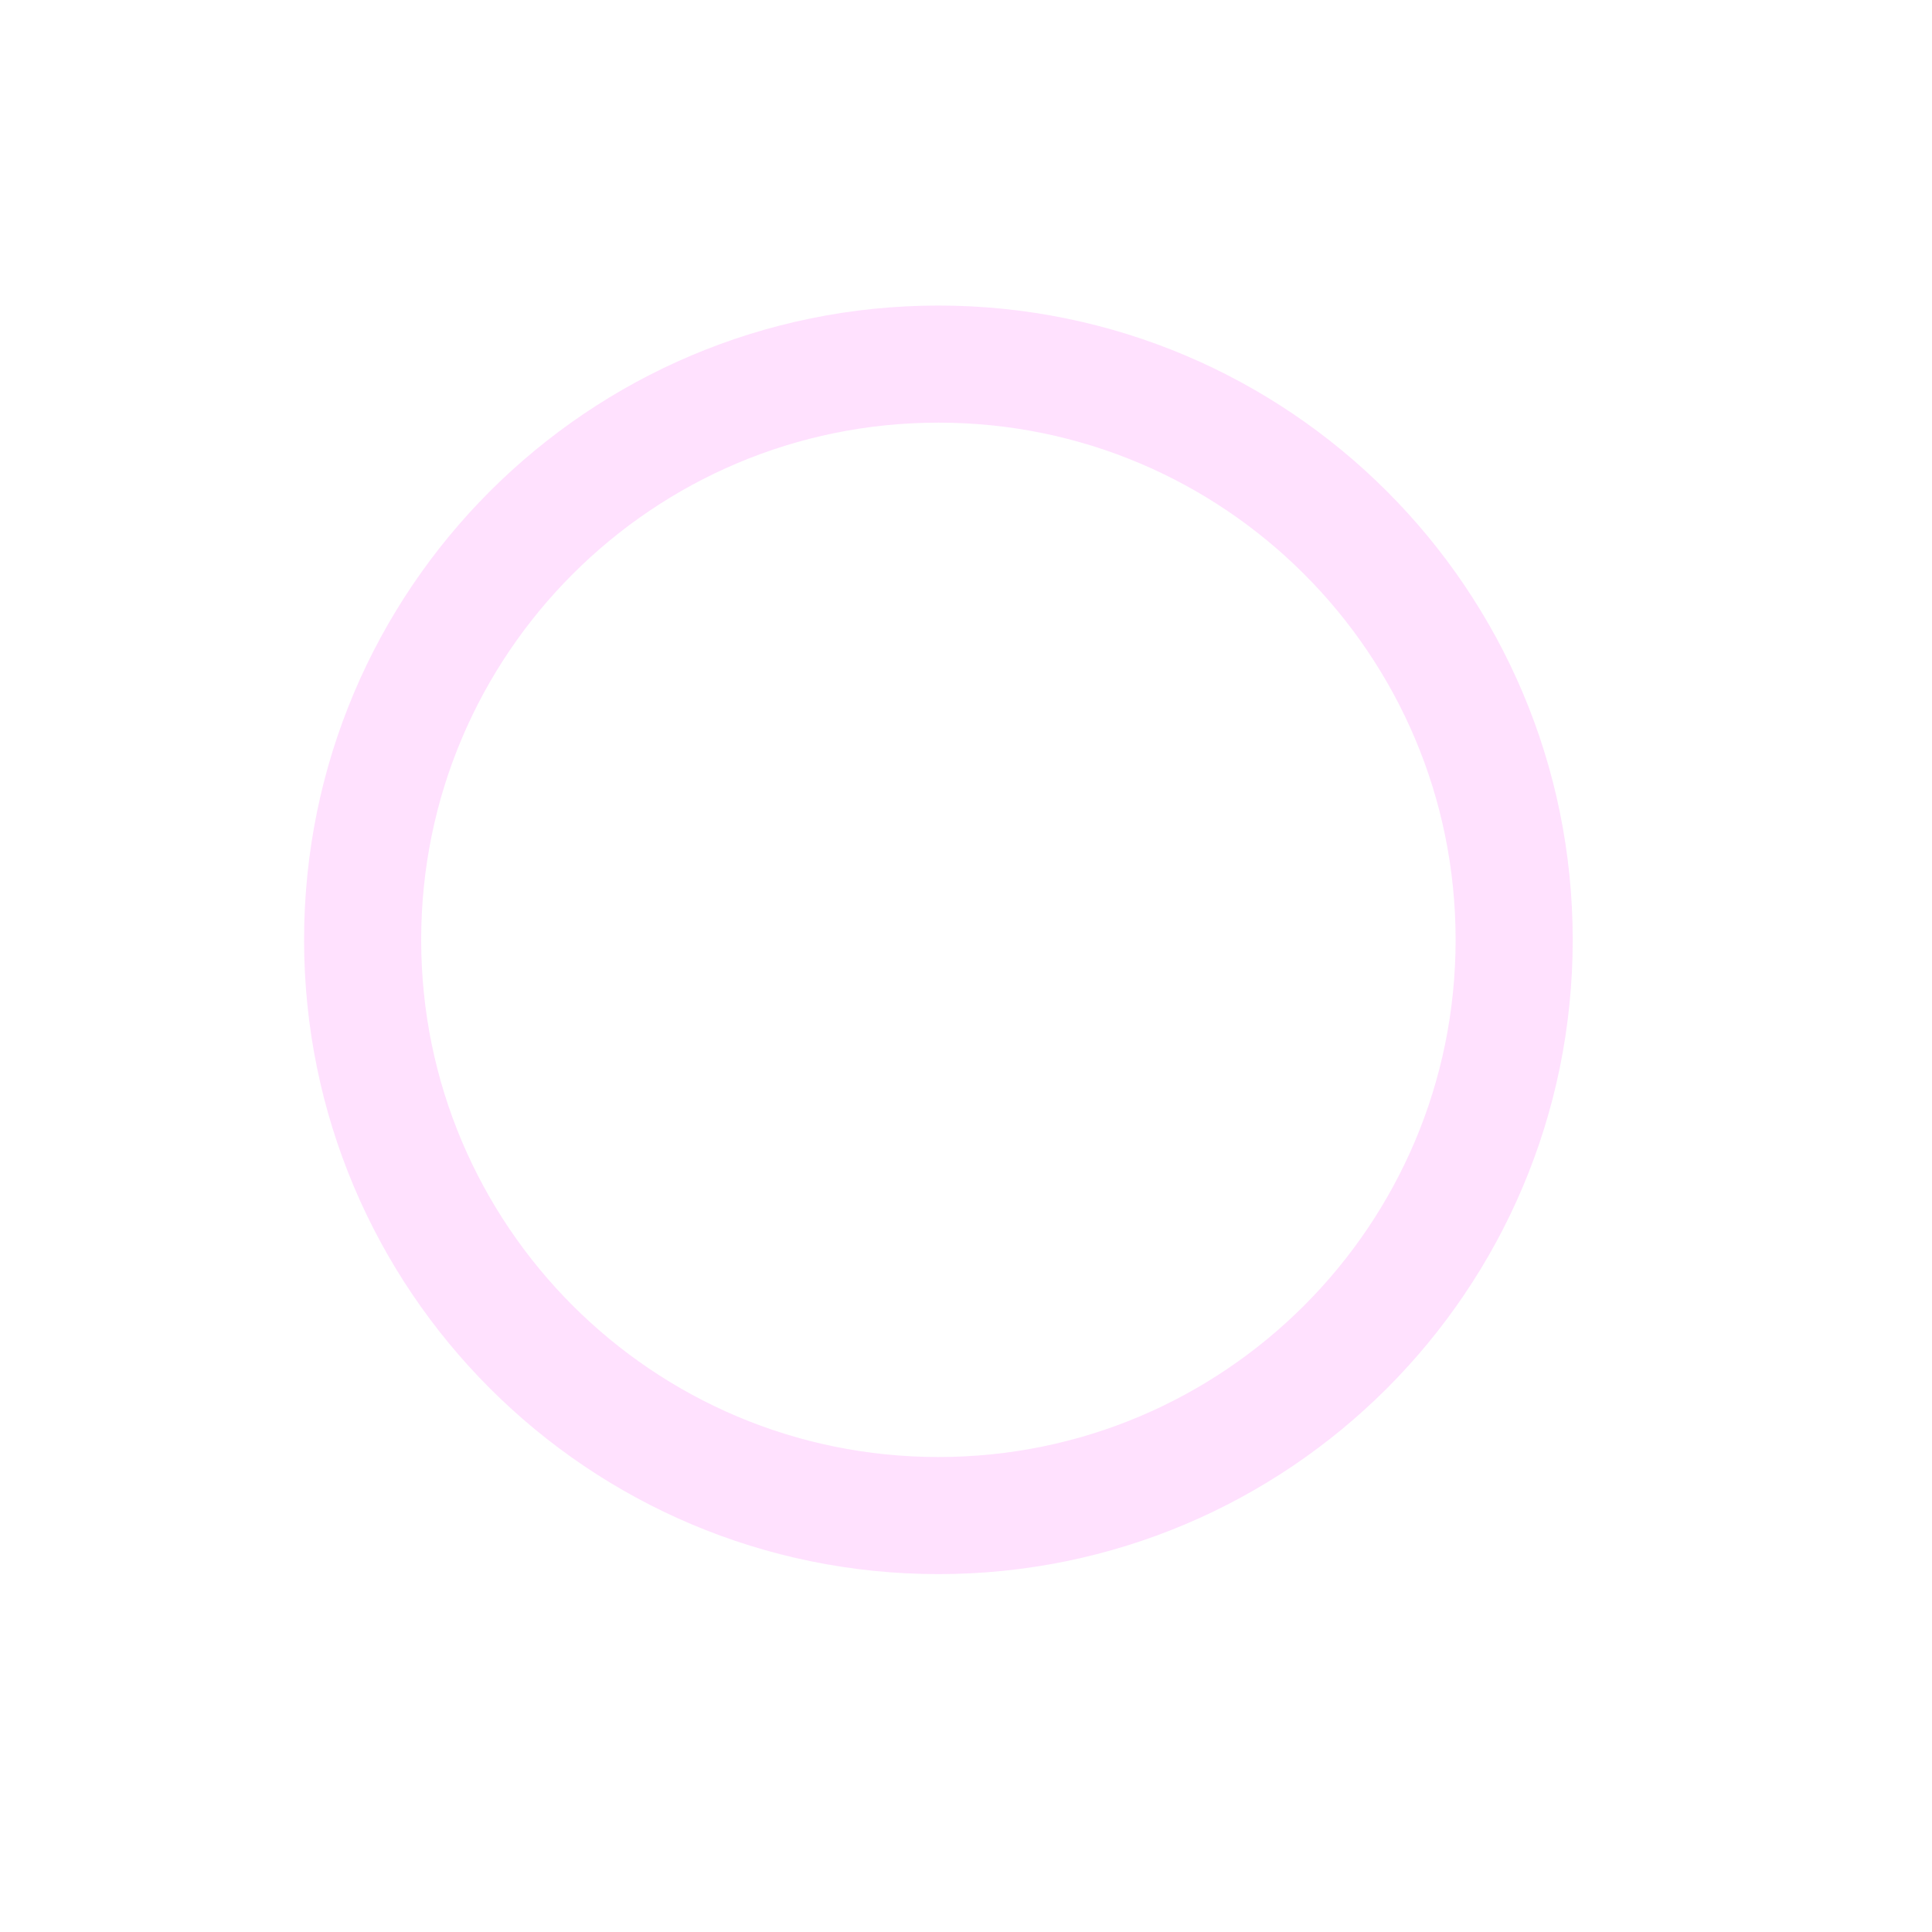 <svg width="33" height="33" viewBox="0 0 33 33" fill="none" xmlns="http://www.w3.org/2000/svg">
<g clip-path="url(#clip0_108_170)">
<mask id="mask0_108_170" style="mask-type:luminance" maskUnits="userSpaceOnUse" x="0" y="0" width="33" height="33">
<path d="M32.029 0.053H0.029V32.053H32.029V0.053Z" fill="white"/>
</mask>
<g mask="url(#mask0_108_170)">
<g opacity="0.756">
<path d="M16.029 6.219C21.46 6.219 25.863 10.622 25.863 16.053C25.863 21.485 21.46 25.887 16.029 25.887C10.597 25.887 6.194 21.485 6.194 16.053C6.194 10.622 10.597 6.219 16.029 6.219Z" stroke="#FFD7FE" stroke-width="2"/>
</g>
</g>
</g>
<defs>
<clipPath id="clip0_108_170">
<rect width="32" height="32" fill="white" transform="translate(0.029 0.053)"/>
</clipPath>
</defs>
</svg>
